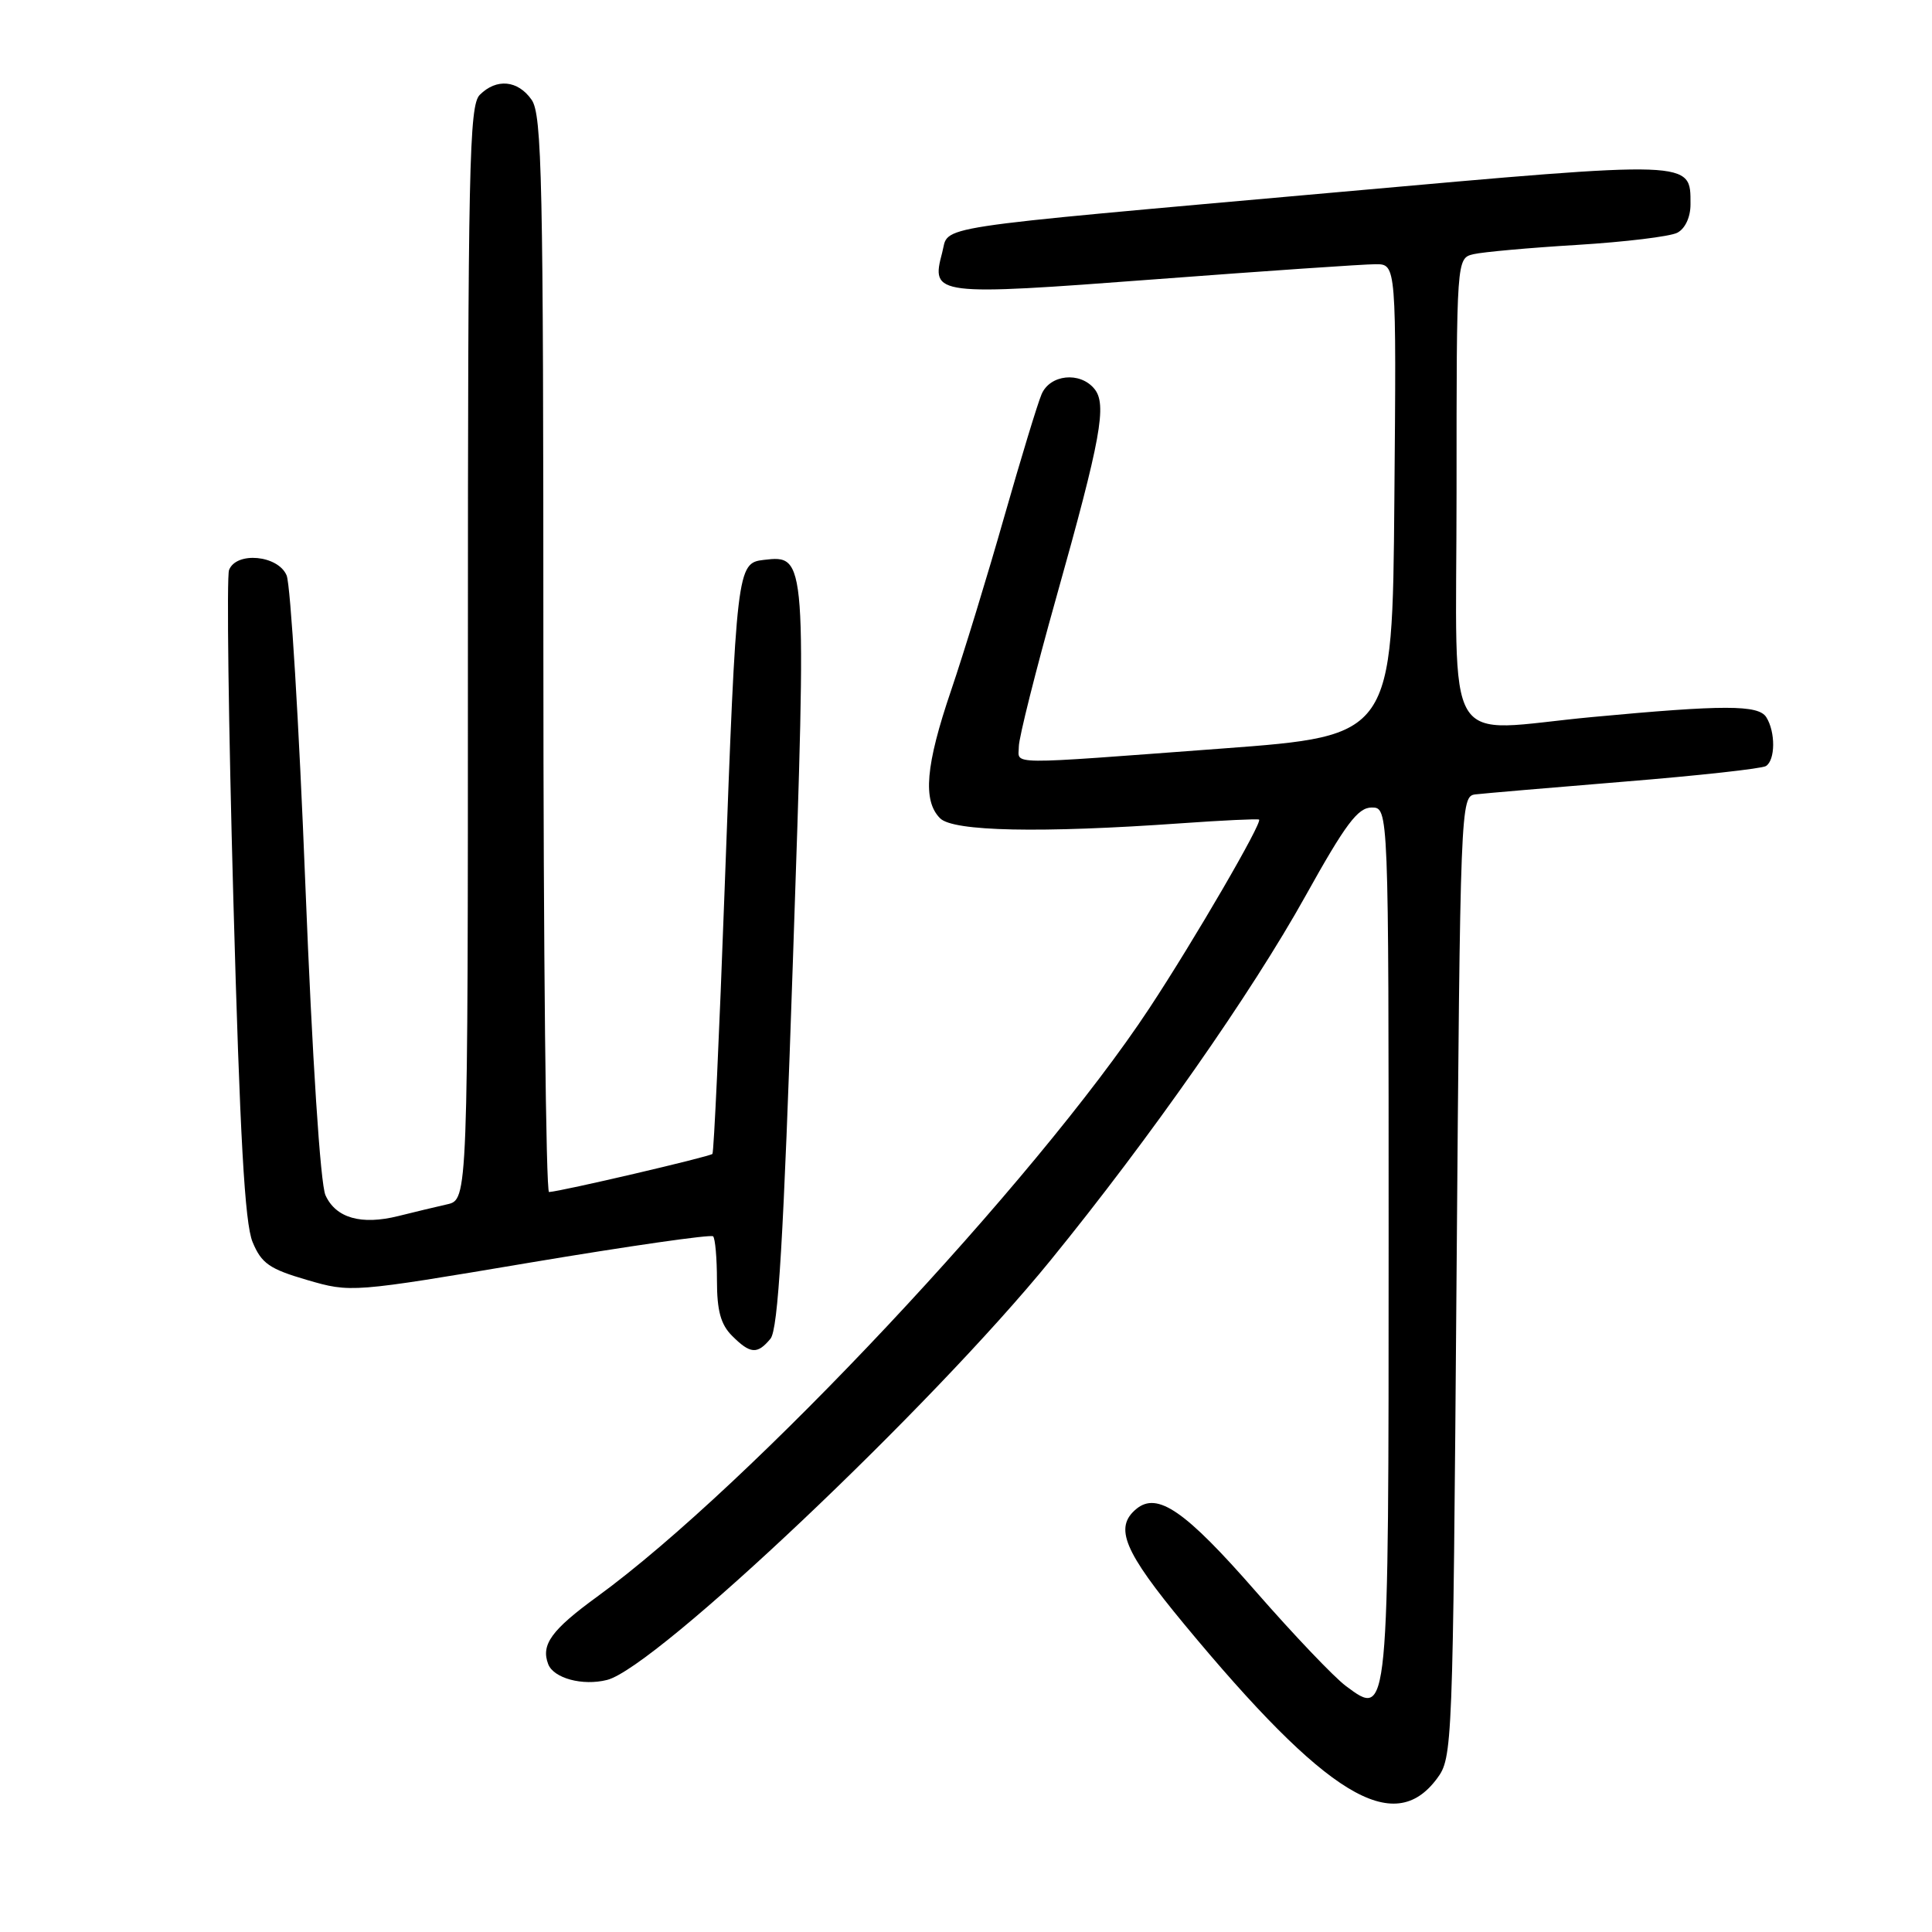 <?xml version="1.0" encoding="UTF-8" standalone="no"?>
<!DOCTYPE svg PUBLIC "-//W3C//DTD SVG 1.1//EN" "http://www.w3.org/Graphics/SVG/1.1/DTD/svg11.dtd" >
<svg xmlns="http://www.w3.org/2000/svg" xmlns:xlink="http://www.w3.org/1999/xlink" version="1.1" viewBox="0 0 256 256">
 <g >
 <path fill="currentColor"
d=" M 190.40 235.68 C 192.47 232.90 192.51 231.90 193.00 169.18 C 193.49 106.43 193.53 105.50 195.50 105.26 C 196.60 105.13 205.48 104.37 215.24 103.57 C 225.00 102.78 233.44 101.85 233.99 101.51 C 235.25 100.73 235.28 96.99 234.04 95.03 C 233.00 93.38 228.42 93.38 211.00 95.01 C 190.84 96.90 193.00 100.49 193.00 65.11 C 193.00 34.22 193.00 34.22 195.25 33.68 C 196.49 33.39 202.68 32.83 209.00 32.45 C 215.32 32.06 221.29 31.34 222.25 30.84 C 223.29 30.30 224.00 28.78 224.00 27.09 C 224.00 21.20 224.69 21.23 177.64 25.43 C 122.01 30.40 125.83 29.81 124.84 33.49 C 123.33 39.15 123.85 39.21 153.04 37.01 C 167.59 35.91 180.74 35.01 182.26 35.01 C 185.03 35.00 185.03 35.00 184.76 66.25 C 184.50 97.50 184.50 97.50 162.00 99.18 C 132.71 101.36 135.00 101.39 135.00 98.92 C 135.00 97.78 137.23 88.89 139.96 79.17 C 145.90 58.04 146.71 53.56 145.00 51.51 C 143.09 49.20 139.12 49.62 138.01 52.25 C 137.48 53.49 135.26 60.80 133.06 68.50 C 130.87 76.20 127.71 86.52 126.04 91.44 C 122.64 101.42 122.24 106.10 124.57 108.43 C 126.31 110.17 137.84 110.41 156.50 109.09 C 162.00 108.70 166.65 108.48 166.83 108.60 C 167.33 108.94 158.26 124.55 152.30 133.59 C 137.25 156.43 99.24 196.93 79.11 211.58 C 73.08 215.97 71.65 217.93 72.64 220.51 C 73.36 222.38 77.20 223.42 80.44 222.60 C 86.87 220.99 123.36 186.46 139.20 167.00 C 152.37 150.82 165.84 131.57 173.00 118.69 C 178.30 109.17 179.92 107.01 181.75 107.00 C 184.00 107.00 184.00 107.00 184.00 164.31 C 184.00 227.96 184.03 227.64 178.33 223.40 C 176.77 222.24 171.41 216.61 166.42 210.90 C 157.04 200.16 153.36 197.62 150.56 199.95 C 147.60 202.41 148.91 205.55 156.95 215.26 C 175.78 237.99 184.65 243.41 190.40 235.68 Z  M 102.09 177.39 C 103.11 176.16 103.82 164.30 105.07 127.14 C 106.89 73.53 106.89 73.53 101.19 74.19 C 97.66 74.60 97.58 75.25 96.01 118.00 C 95.32 136.97 94.59 152.68 94.40 152.90 C 94.07 153.26 74.45 157.85 72.75 157.95 C 72.34 157.98 72.00 125.93 72.00 86.72 C 72.00 23.83 71.82 15.18 70.44 13.22 C 68.62 10.62 65.79 10.35 63.57 12.57 C 62.17 13.97 62.00 22.06 62.00 86.55 C 62.00 158.96 62.00 158.96 59.25 159.58 C 57.74 159.92 54.83 160.62 52.79 161.13 C 47.87 162.36 44.50 161.40 43.13 158.38 C 42.45 156.90 41.38 140.34 40.46 117.20 C 39.62 95.92 38.50 77.49 37.98 76.25 C 36.86 73.56 31.31 73.04 30.35 75.53 C 30.02 76.38 30.28 96.01 30.92 119.17 C 31.79 150.61 32.43 162.10 33.47 164.58 C 34.65 167.42 35.71 168.15 40.68 169.60 C 46.49 171.29 46.53 171.29 70.24 167.30 C 83.30 165.11 94.21 163.54 94.49 163.82 C 94.77 164.10 95.00 166.73 95.00 169.67 C 95.00 173.67 95.50 175.50 97.00 177.00 C 99.42 179.42 100.35 179.49 102.09 177.39 Z "/>
</g>
</svg>